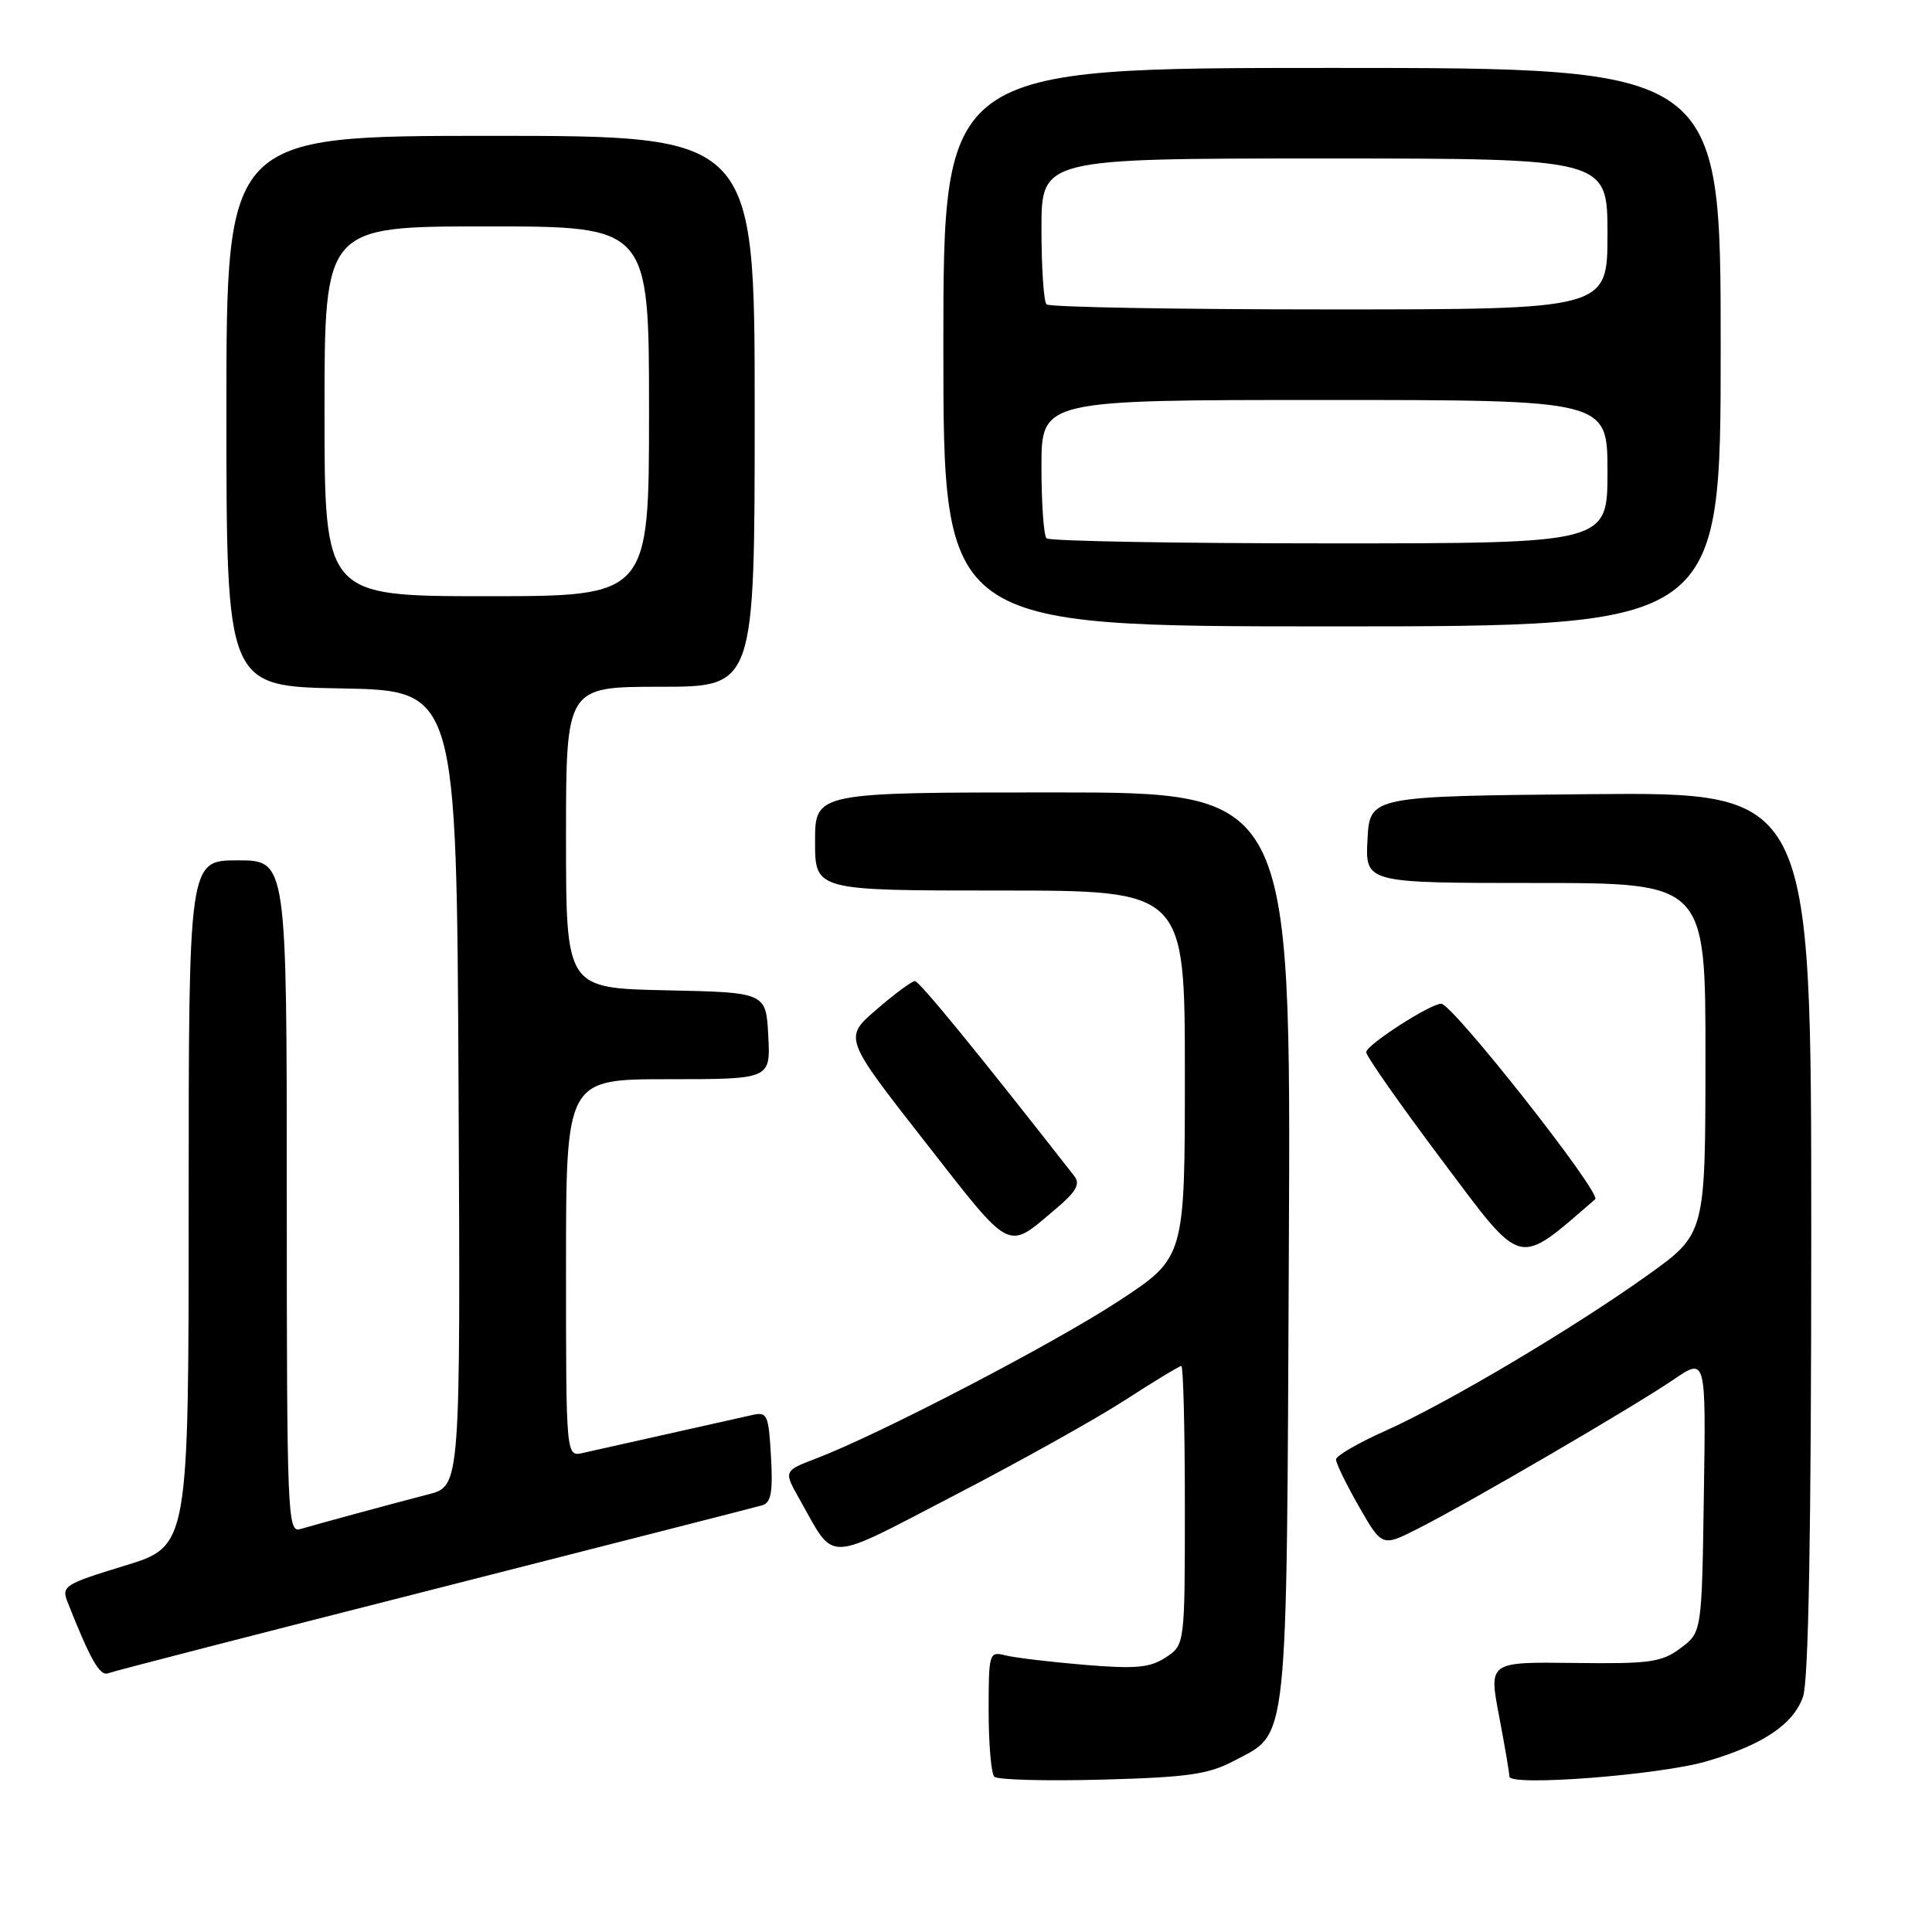 <?xml version="1.0" encoding="UTF-8" standalone="no"?>
<!DOCTYPE svg PUBLIC "-//W3C//DTD SVG 1.1//EN" "http://www.w3.org/Graphics/SVG/1.1/DTD/svg11.dtd" >
<svg xmlns="http://www.w3.org/2000/svg" xmlns:xlink="http://www.w3.org/1999/xlink" version="1.1" viewBox="0 0 256 256">
 <g >
 <path fill="currentColor"
d=" M 163.55 233.30 C 170.77 229.49 170.47 232.35 170.78 165.25 C 171.06 105.00 171.06 105.00 139.53 105.00 C 108.00 105.00 108.00 105.00 108.00 111.50 C 108.00 118.00 108.00 118.00 132.50 118.00 C 157.00 118.00 157.00 118.00 157.00 142.32 C 157.00 166.64 157.00 166.64 148.25 172.38 C 139.63 178.04 116.63 190.01 108.16 193.25 C 103.82 194.91 103.82 194.91 105.97 198.70 C 110.75 207.14 109.04 207.18 126.47 198.14 C 135.05 193.69 145.21 188.02 149.06 185.53 C 152.91 183.04 156.27 181.00 156.53 181.00 C 156.79 181.00 157.00 189.31 157.00 199.48 C 157.00 217.95 157.00 217.95 154.46 219.62 C 152.37 220.99 150.49 221.16 143.71 220.60 C 139.19 220.22 134.49 219.66 133.25 219.35 C 131.06 218.80 131.00 218.99 131.00 226.72 C 131.00 231.09 131.34 235.01 131.75 235.42 C 132.16 235.84 138.57 236.01 146.00 235.81 C 157.43 235.50 160.12 235.12 163.55 233.30 Z  M 226.15 233.38 C 233.59 231.20 237.64 228.48 238.91 224.82 C 239.65 222.71 240.00 202.83 240.00 163.34 C 240.00 104.97 240.00 104.97 210.75 105.23 C 181.50 105.50 181.50 105.50 181.20 111.25 C 180.90 117.00 180.90 117.00 203.45 117.00 C 226.00 117.00 226.00 117.00 225.98 140.25 C 225.97 163.50 225.97 163.50 218.34 168.95 C 208.41 176.05 191.75 185.93 183.55 189.60 C 179.98 191.19 177.04 192.90 177.03 193.38 C 177.01 193.86 178.38 196.67 180.06 199.61 C 183.13 204.97 183.13 204.97 187.91 202.54 C 194.64 199.14 216.65 186.29 221.77 182.79 C 226.05 179.87 226.05 179.87 225.77 198.08 C 225.50 216.29 225.50 216.29 222.68 218.39 C 220.16 220.27 218.61 220.48 208.56 220.35 C 197.27 220.21 197.27 220.21 198.63 227.35 C 199.38 231.28 200.00 234.90 200.00 235.40 C 200.00 236.74 219.95 235.20 226.15 233.38 Z  M 57.50 210.58 C 80.60 204.70 100.17 199.70 101.00 199.46 C 102.17 199.12 102.43 197.70 102.16 193.02 C 101.85 187.44 101.67 187.04 99.66 187.50 C 98.47 187.77 93.45 188.90 88.50 190.00 C 83.55 191.10 78.49 192.24 77.25 192.52 C 75.00 193.04 75.00 193.04 75.00 168.02 C 75.00 143.00 75.00 143.00 88.55 143.00 C 102.10 143.00 102.10 143.00 101.80 137.25 C 101.50 131.50 101.50 131.50 88.25 131.22 C 75.00 130.94 75.00 130.94 75.00 110.97 C 75.00 91.00 75.00 91.00 87.50 91.00 C 100.00 91.00 100.00 91.00 100.00 54.50 C 100.00 18.00 100.00 18.00 65.00 18.00 C 30.00 18.00 30.00 18.00 30.00 54.47 C 30.00 90.95 30.00 90.95 45.25 91.22 C 60.50 91.50 60.50 91.50 60.76 144.21 C 61.02 196.92 61.02 196.92 56.76 198.01 C 52.30 199.16 42.75 201.75 39.75 202.62 C 38.10 203.11 38.00 200.54 38.00 158.57 C 38.00 114.00 38.00 114.00 31.50 114.00 C 25.00 114.00 25.00 114.00 25.00 159.44 C 25.00 204.88 25.00 204.88 16.53 207.46 C 8.55 209.90 8.12 210.17 8.95 212.27 C 11.93 219.84 13.23 222.13 14.30 221.72 C 14.96 221.46 34.40 216.45 57.50 210.58 Z  M 211.37 158.91 C 212.27 158.14 192.47 133.00 190.97 133.00 C 189.51 133.00 181.06 138.45 181.03 139.41 C 181.01 139.92 185.53 146.36 191.06 153.73 C 201.95 168.23 200.87 167.95 211.37 158.91 Z  M 139.96 160.13 C 142.59 157.91 143.17 156.89 142.36 155.85 C 129.74 139.70 121.82 130.00 121.23 130.00 C 120.83 130.00 118.54 131.69 116.15 133.76 C 111.79 137.51 111.79 137.51 122.52 151.23 C 134.25 166.22 133.31 165.74 139.96 160.13 Z  M 228.00 46.00 C 228.00 9.00 228.00 9.00 176.50 9.00 C 125.00 9.00 125.00 9.00 125.00 46.00 C 125.00 83.00 125.00 83.00 176.50 83.00 C 228.00 83.00 228.00 83.00 228.00 46.00 Z  M 43.00 54.50 C 43.00 30.00 43.00 30.00 64.50 30.00 C 86.00 30.00 86.00 30.00 86.00 54.50 C 86.00 79.00 86.00 79.00 64.50 79.00 C 43.00 79.00 43.00 79.00 43.00 54.50 Z  M 138.67 71.33 C 138.30 70.97 138.00 66.69 138.00 61.83 C 138.00 53.00 138.00 53.00 175.50 53.00 C 213.00 53.00 213.00 53.00 213.00 62.50 C 213.00 72.00 213.00 72.00 176.17 72.00 C 155.91 72.00 139.03 71.70 138.67 71.33 Z  M 138.67 40.33 C 138.30 39.97 138.00 35.47 138.00 30.33 C 138.00 21.00 138.00 21.00 175.50 21.00 C 213.00 21.00 213.00 21.00 213.00 31.00 C 213.00 41.00 213.00 41.00 176.17 41.00 C 155.91 41.00 139.03 40.70 138.67 40.33 Z "/>
</g>
</svg>